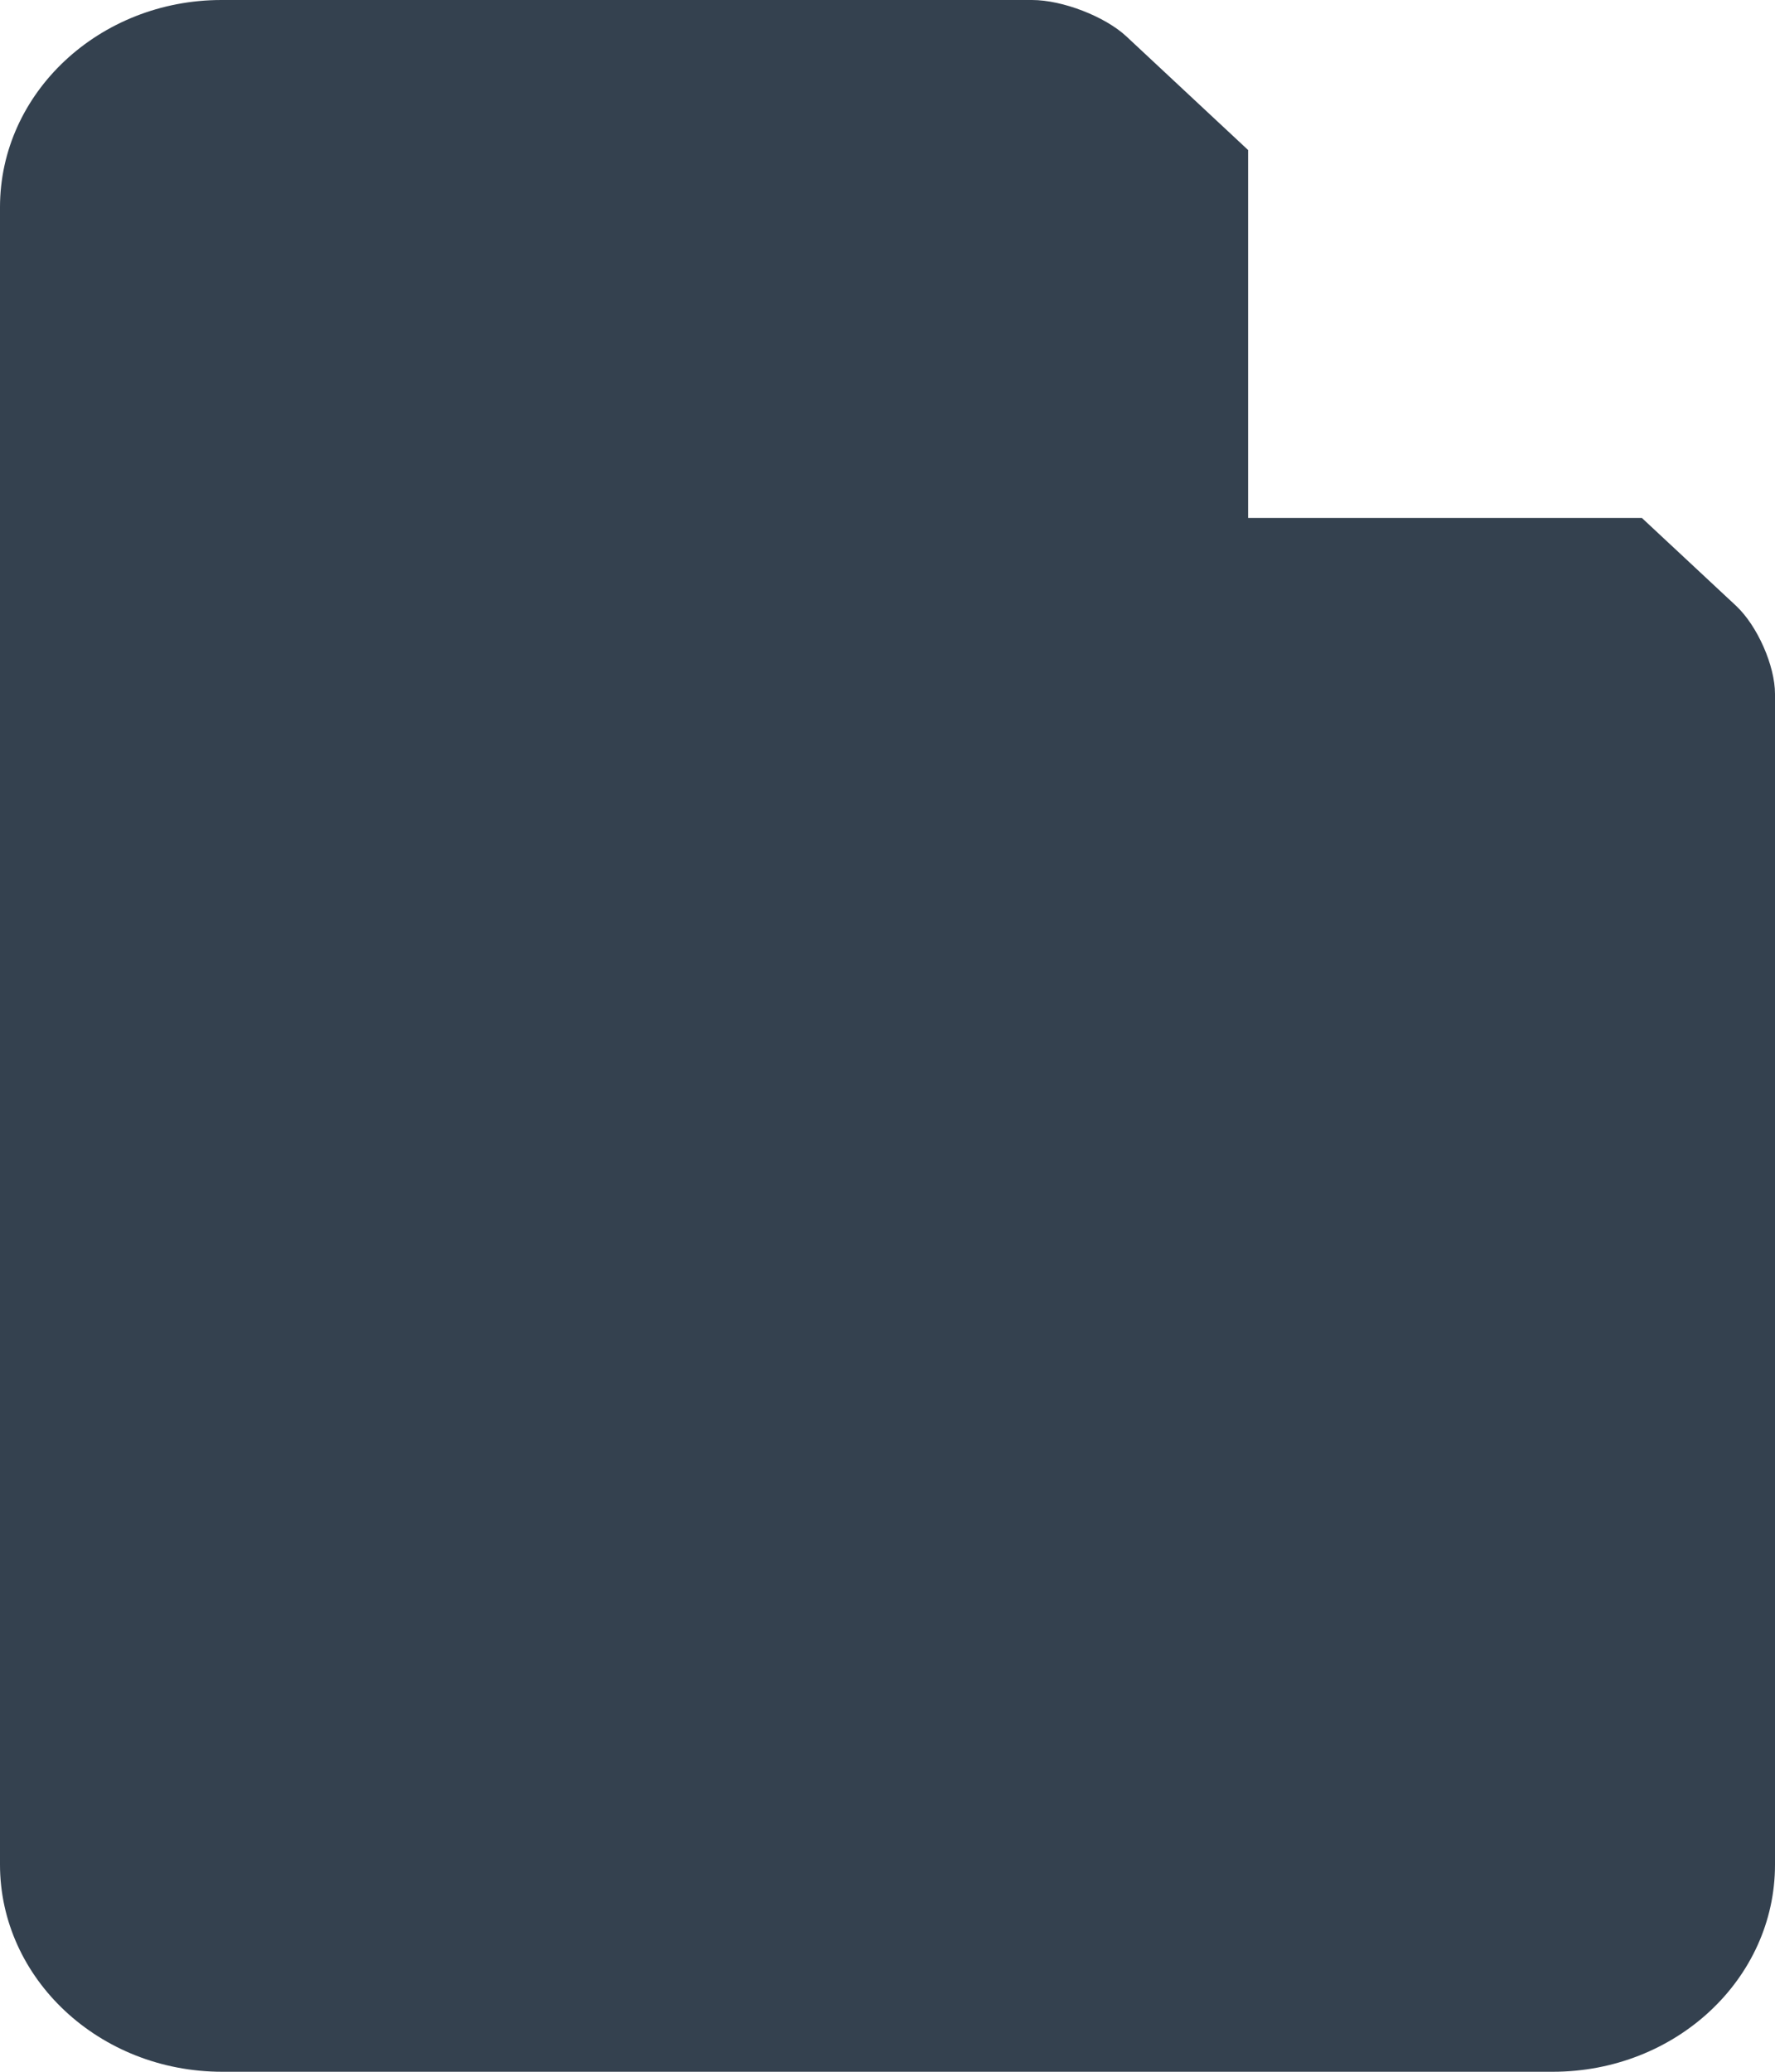 <?xml version="1.0" encoding="UTF-8"?>
<svg width="12px" height="14px" viewBox="0 0 12 14" version="1.1" xmlns="http://www.w3.org/2000/svg" xmlns:xlink="http://www.w3.org/1999/xlink">
    <!-- Generator: Sketch 52.6 (67491) - http://www.bohemiancoding.com/sketch -->
    <title>Combined Shape</title>
    <desc>Created with Sketch.</desc>
    <g id="Inbox/unread" stroke="none" stroke-width="1" fill="none" fill-rule="evenodd">
        <g id="Inbox:-FoC-(hover)" transform="translate(-189, -153)" fill="#34414F">
            <g id="Group-30" transform="translate(172, 80)">
                <g id="Group-5">
                    <path d="M25.438,74.014 L25.438,76.5 L28.1,76.5 L28.737,77.094 C28.882,77.23 29,77.5 29,77.689 L29,85.601 C29,86.373 28.329,87 27.498,87 L18.502,87 C17.672,87 17,86.371 17,85.6 L17,74.4 C17,73.627 17.672,73 18.497,73 L23.977,73 C24.184,73 24.471,73.112 24.615,73.246 L25.438,74.014 Z" id="Combined-Shape"></path>
                </g>
            </g>
        </g>
    </g>
</svg>